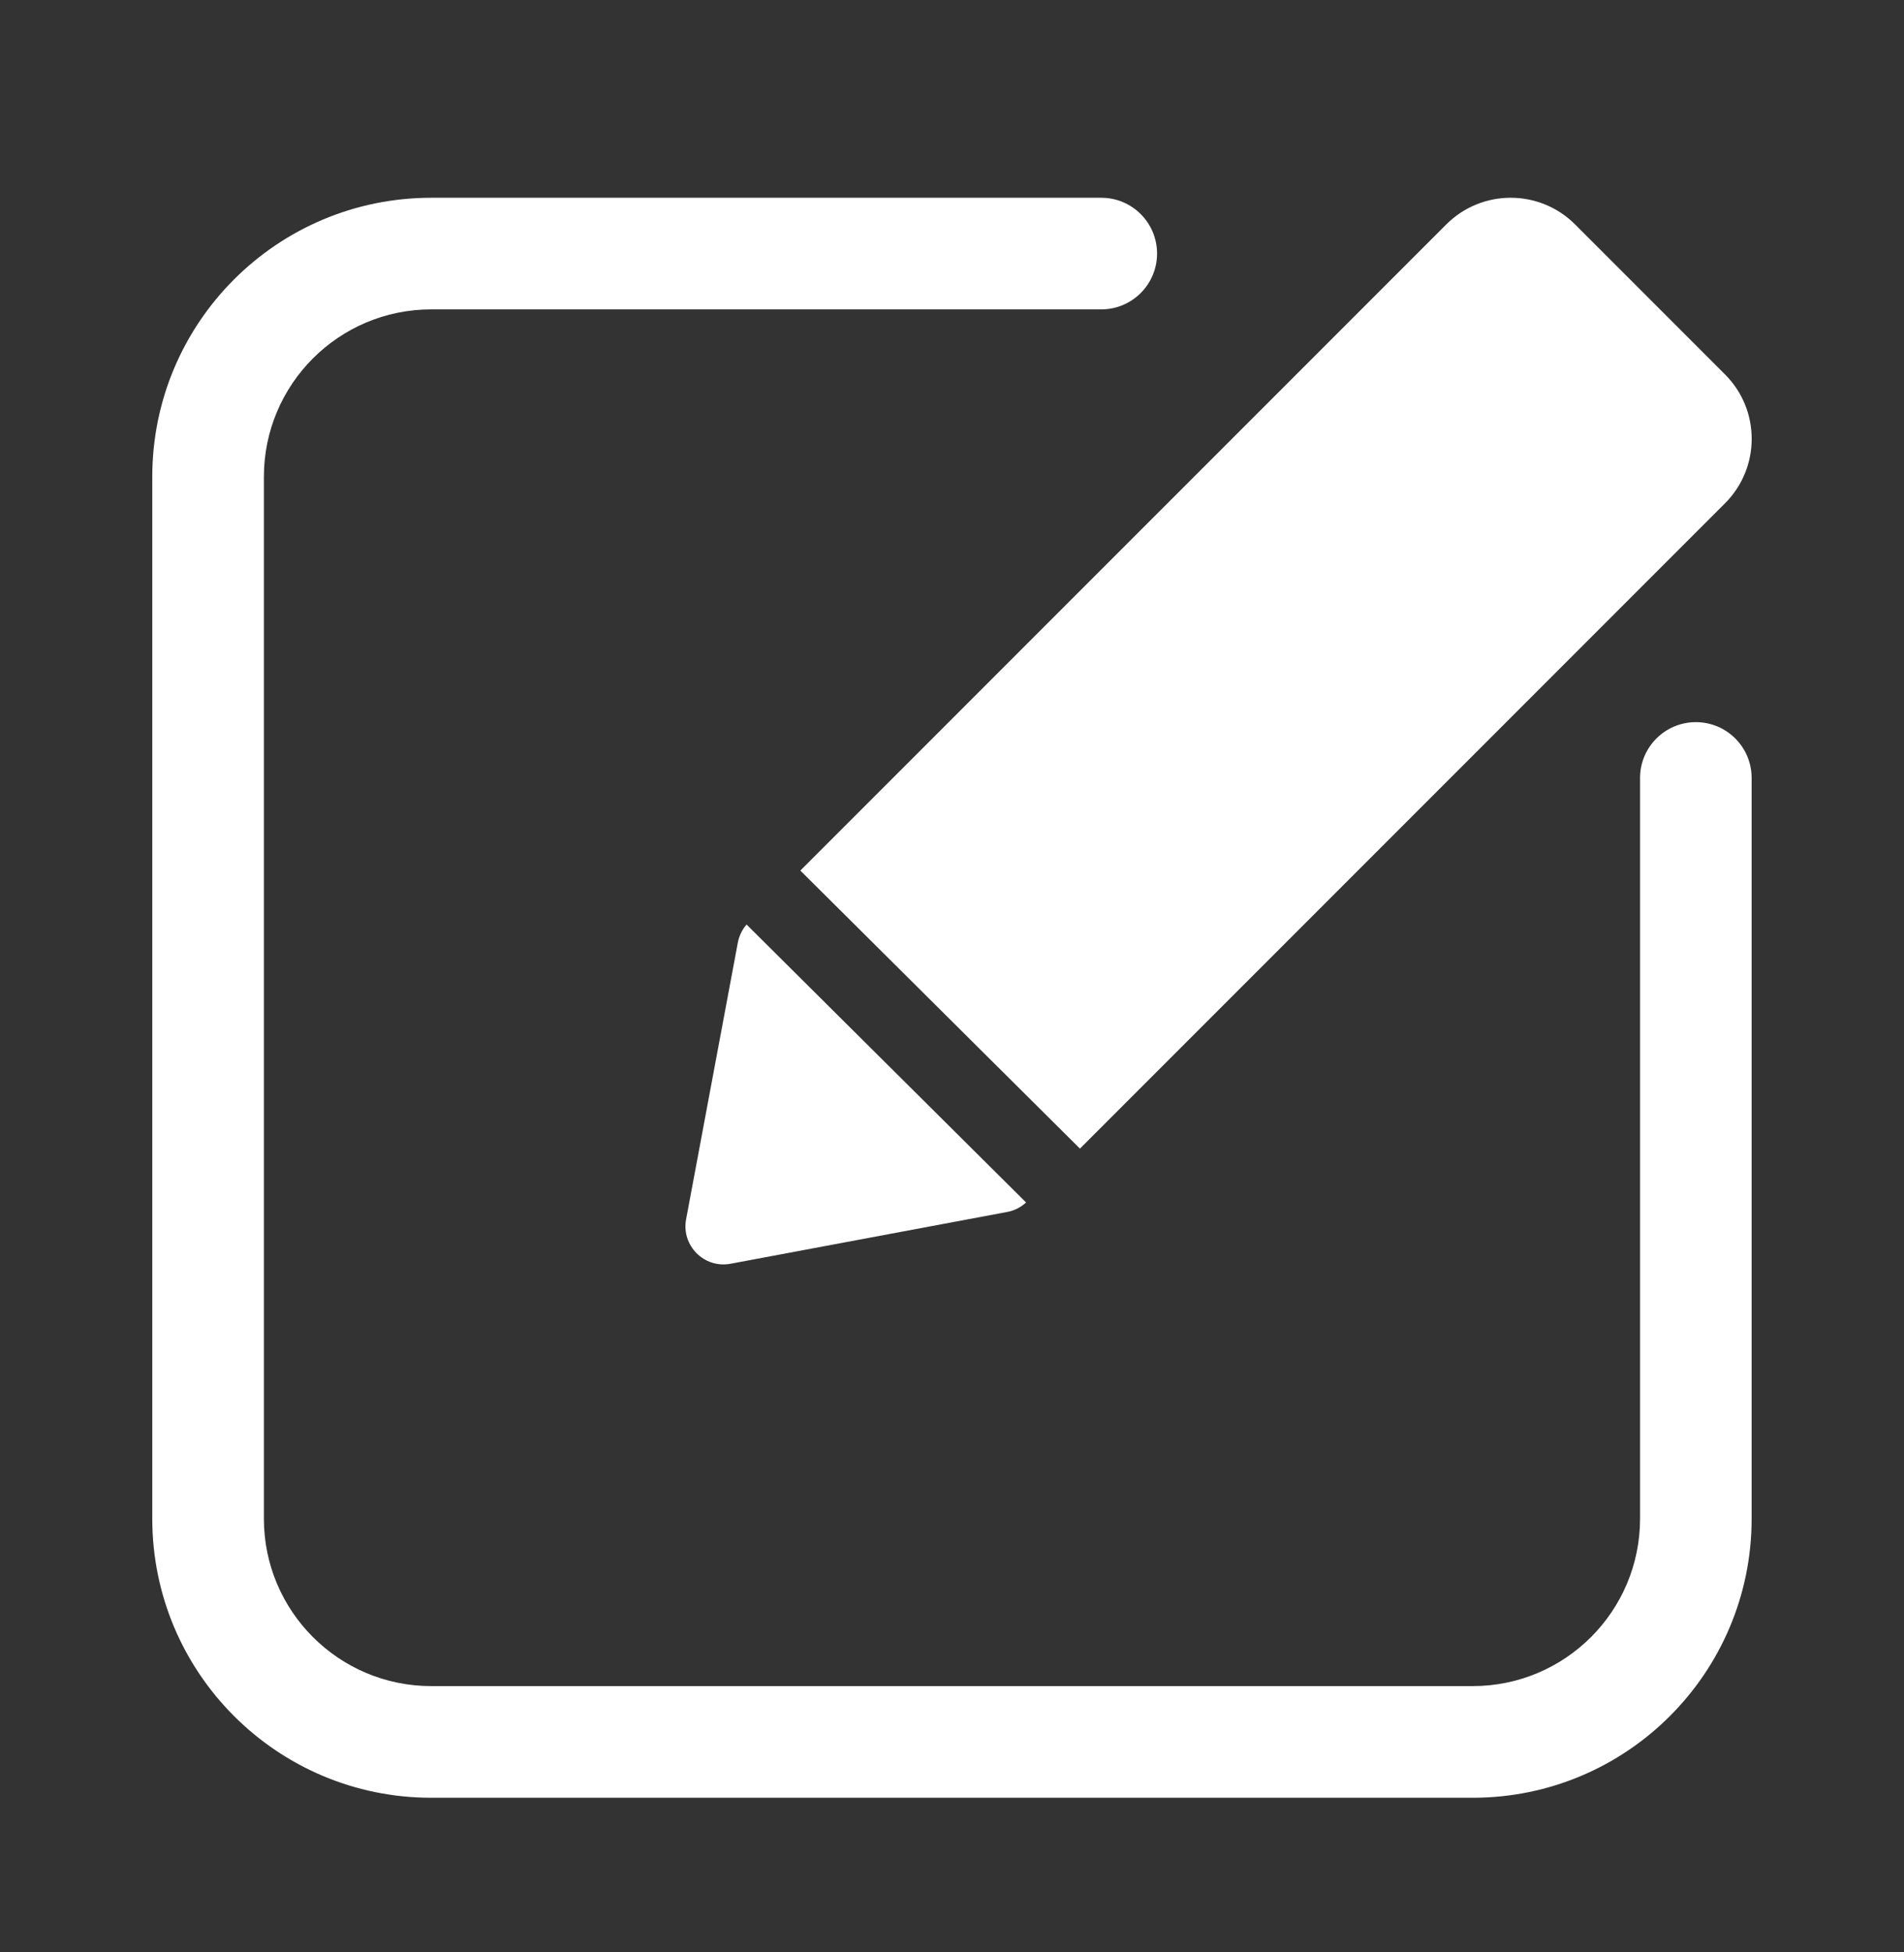 <svg width="40" height="41" viewBox="0 0 40 41" fill="none" xmlns="http://www.w3.org/2000/svg">
<rect x="0" y="0" width="40" height="41" fill="#333333" stroke="none"/>
<path d="M34.455 16.337C34.455 15.69 34.98 15.165 35.627 15.165C36.275 15.165 36.799 15.69 36.799 16.337V31.892C36.799 35.129 34.176 37.753 30.939 37.753H9.06C5.823 37.753 3.199 35.129 3.199 31.892V10.013C3.199 6.776 5.823 4.153 9.06 4.153H23.136C23.783 4.153 24.308 4.677 24.308 5.325C24.308 5.972 23.783 6.497 23.136 6.497H9.06C7.118 6.497 5.544 8.071 5.544 10.013V31.892C5.544 33.834 7.118 35.408 9.06 35.408H30.939C32.881 35.408 34.455 33.834 34.455 31.892V16.337Z" fill="white"/>
<path fill-rule="evenodd" clip-rule="evenodd" d="M16.814 18.282L22.688 24.121L36.24 10.569C36.987 9.822 36.987 8.61 36.24 7.863L33.09 4.713C32.343 3.966 31.131 3.966 30.384 4.713L16.814 18.282ZM21.16 25.451C21.308 25.424 21.446 25.354 21.556 25.252L15.684 19.415C15.591 19.522 15.528 19.653 15.501 19.793L14.414 25.605C14.31 26.158 14.795 26.642 15.347 26.539L21.16 25.451Z" fill="white"/>
</svg>
